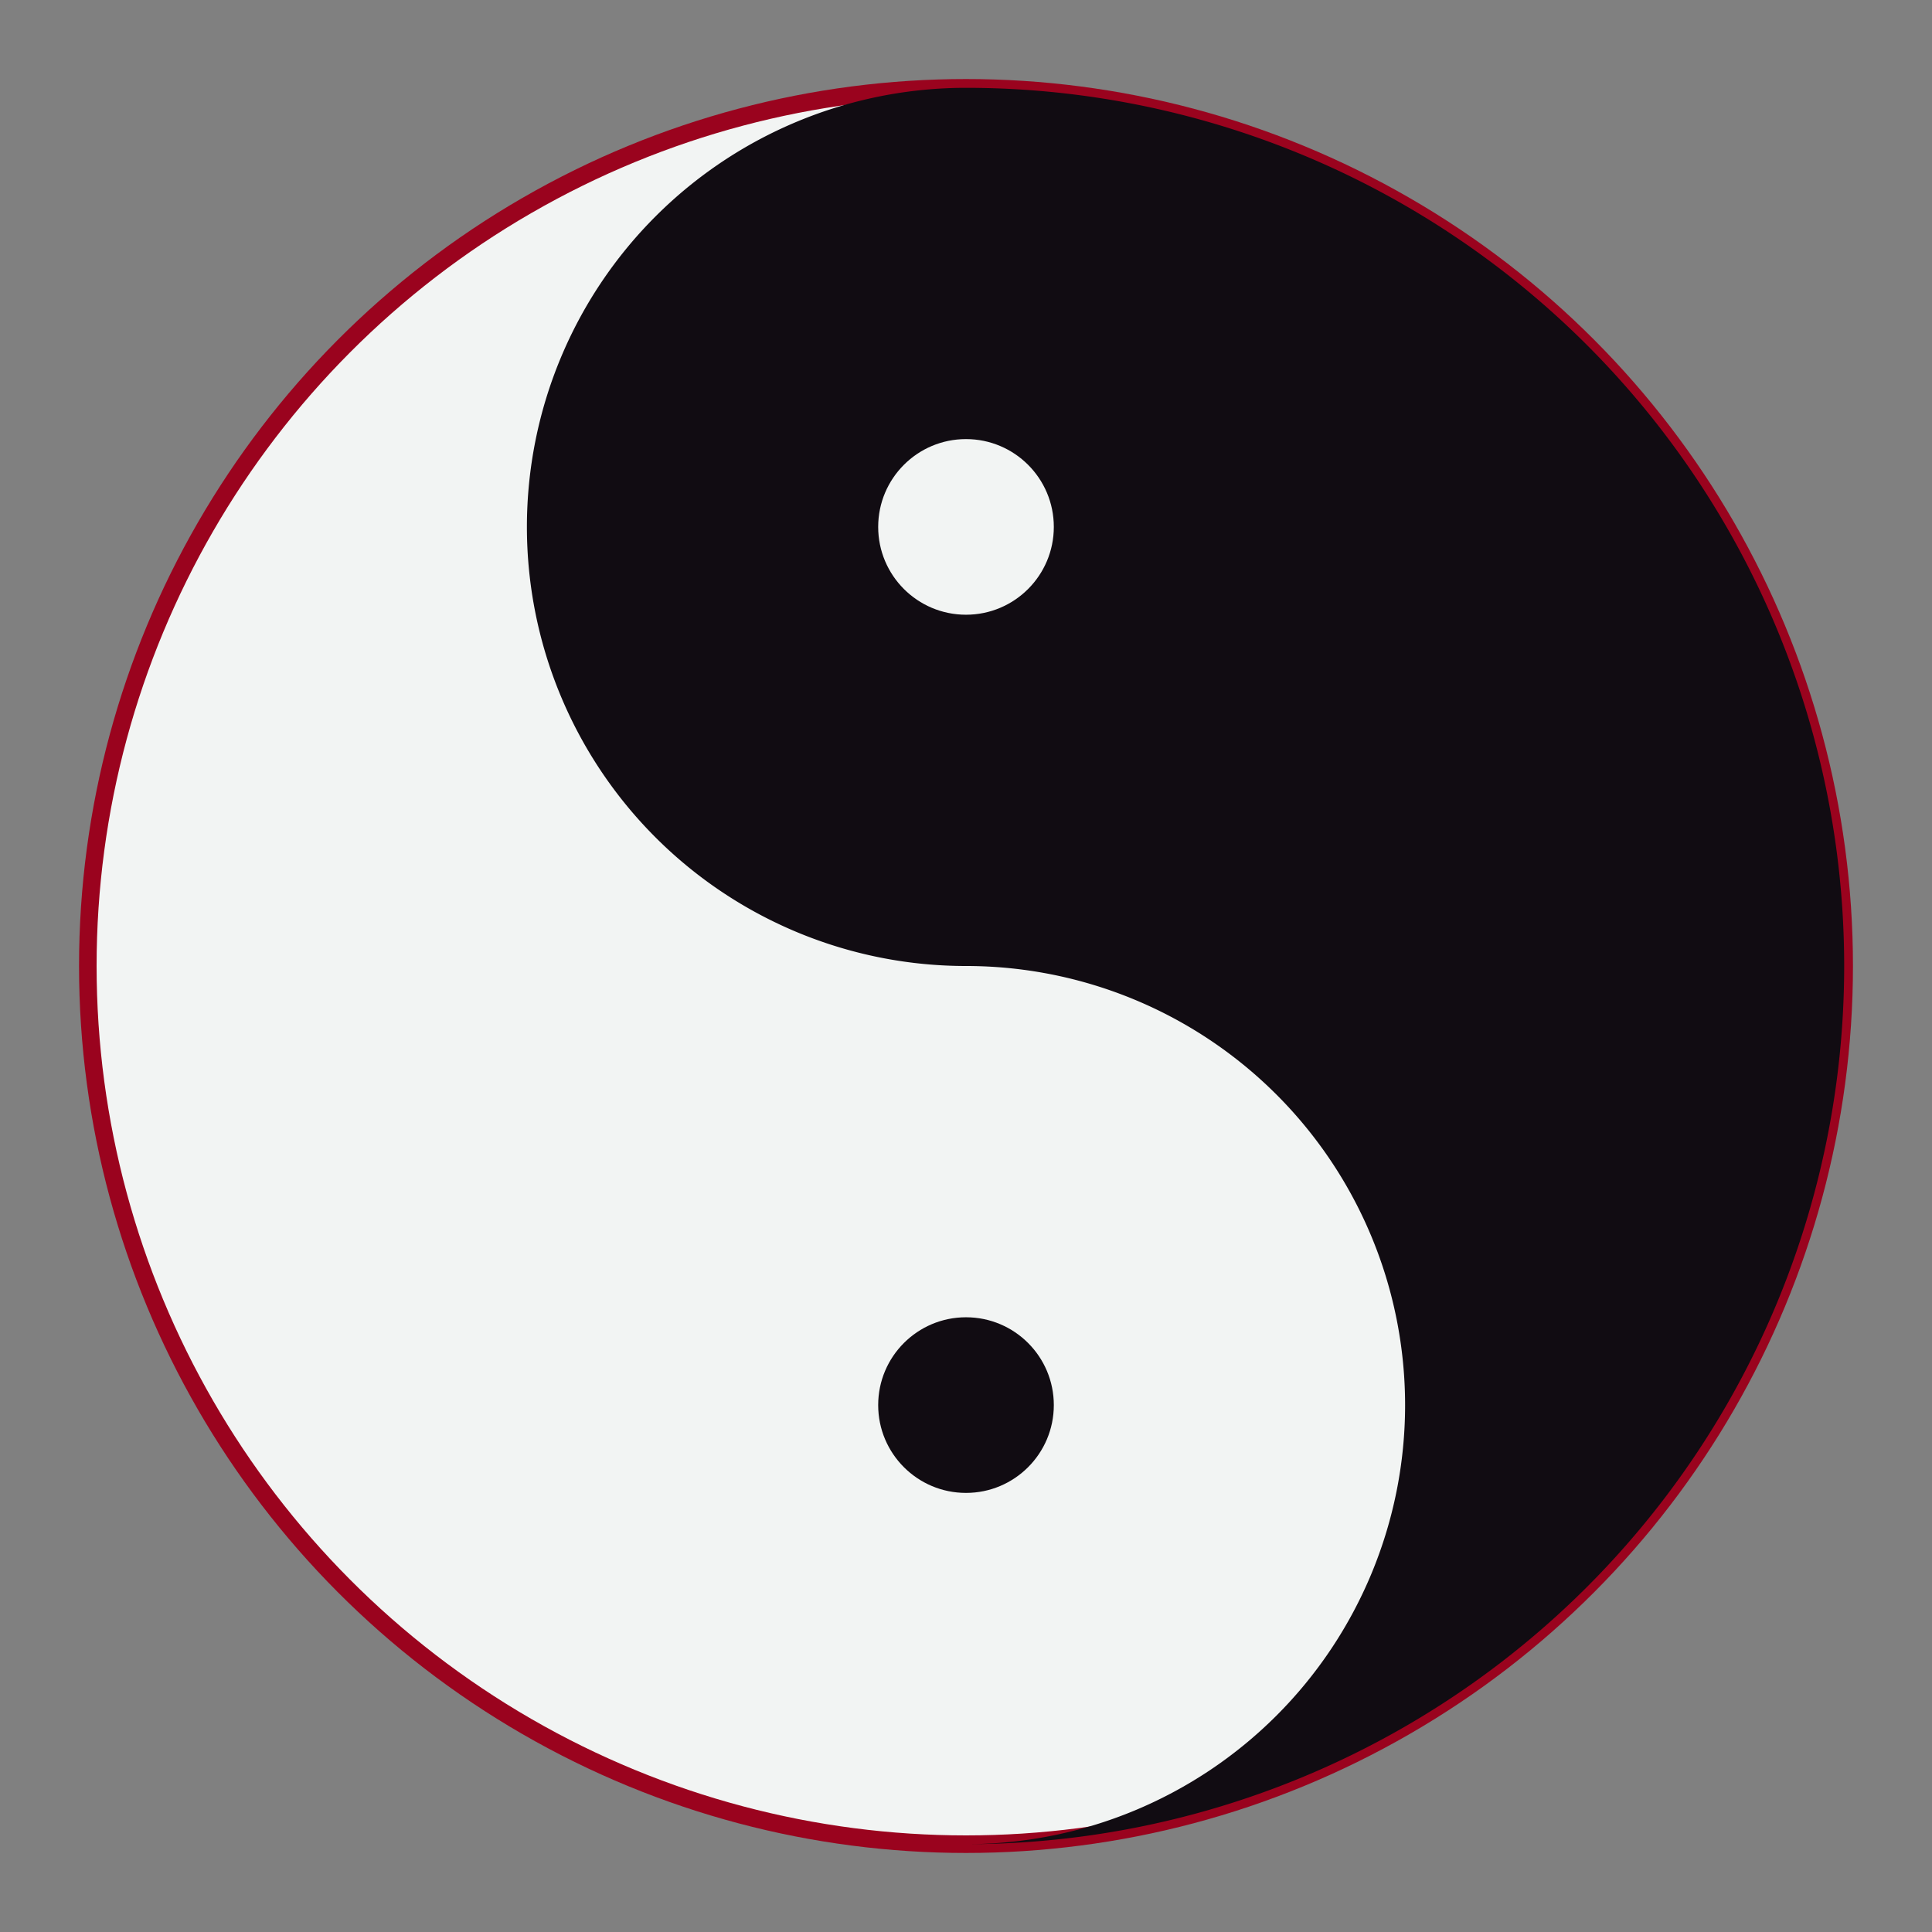 <?xml version="1.0" encoding="UTF-8" standalone="no"?>
<!-- Created with Inkscape (http://www.inkscape.org/) -->

<svg
   viewBox="-5 -5 110.0 110.0"
   version="1.1"
   id="SVGRoot"
   sodipodi:docname="yin-yang.svg"
   inkscape:version="1.1.1 (3bf5ae0d25, 2021-09-20)"
   xmlns:inkscape="http://www.inkscape.org/namespaces/inkscape"
   xmlns:sodipodi="http://sodipodi.sourceforge.net/DTD/sodipodi-0.dtd"
   xmlns="http://www.w3.org/2000/svg"
   xmlns:svg="http://www.w3.org/2000/svg">
  <rect x="-5" y="-5" width="110.0" height="110.0" fill="#808080" stroke="none"/>
  <defs
     id="defs824" />
  <g
     inkscape:label="Warstwa 1"
     inkscape:groupmode="layer"
     id="layer1">
    <circle
       style="stroke:#9a031e;fill-opacity:1;fill:#F2F4F3;stroke-opacity:1"
       id="path1920"
       cx="50"
       cy="50"
       r="50" />
    <path
       id="path1320"
       style="stroke:none;fill-opacity:1;fill:#110C12;"
       d="M 50 0 A 25 25 0 0 0 25 25 A 25 25 0 0 0 50 50 A 25 25 0 0 1 75 75 A 25 25 0 0 1 50 100 A 50 50 0 0 0 100 50 A 50 50 0 0 0 50 0 z " />
    <circle
       style="stroke:none;fill-opacity:1;fill:#F2F4F3;"
       id="path1944"
       cx="50"
       cy="25"
       r="5" />
    <circle
       style="stroke:none;fill-opacity:1;fill:#110C12;"
       id="path1944-3"
       cx="50"
       cy="75"
       r="5" />
  </g>
</svg>
